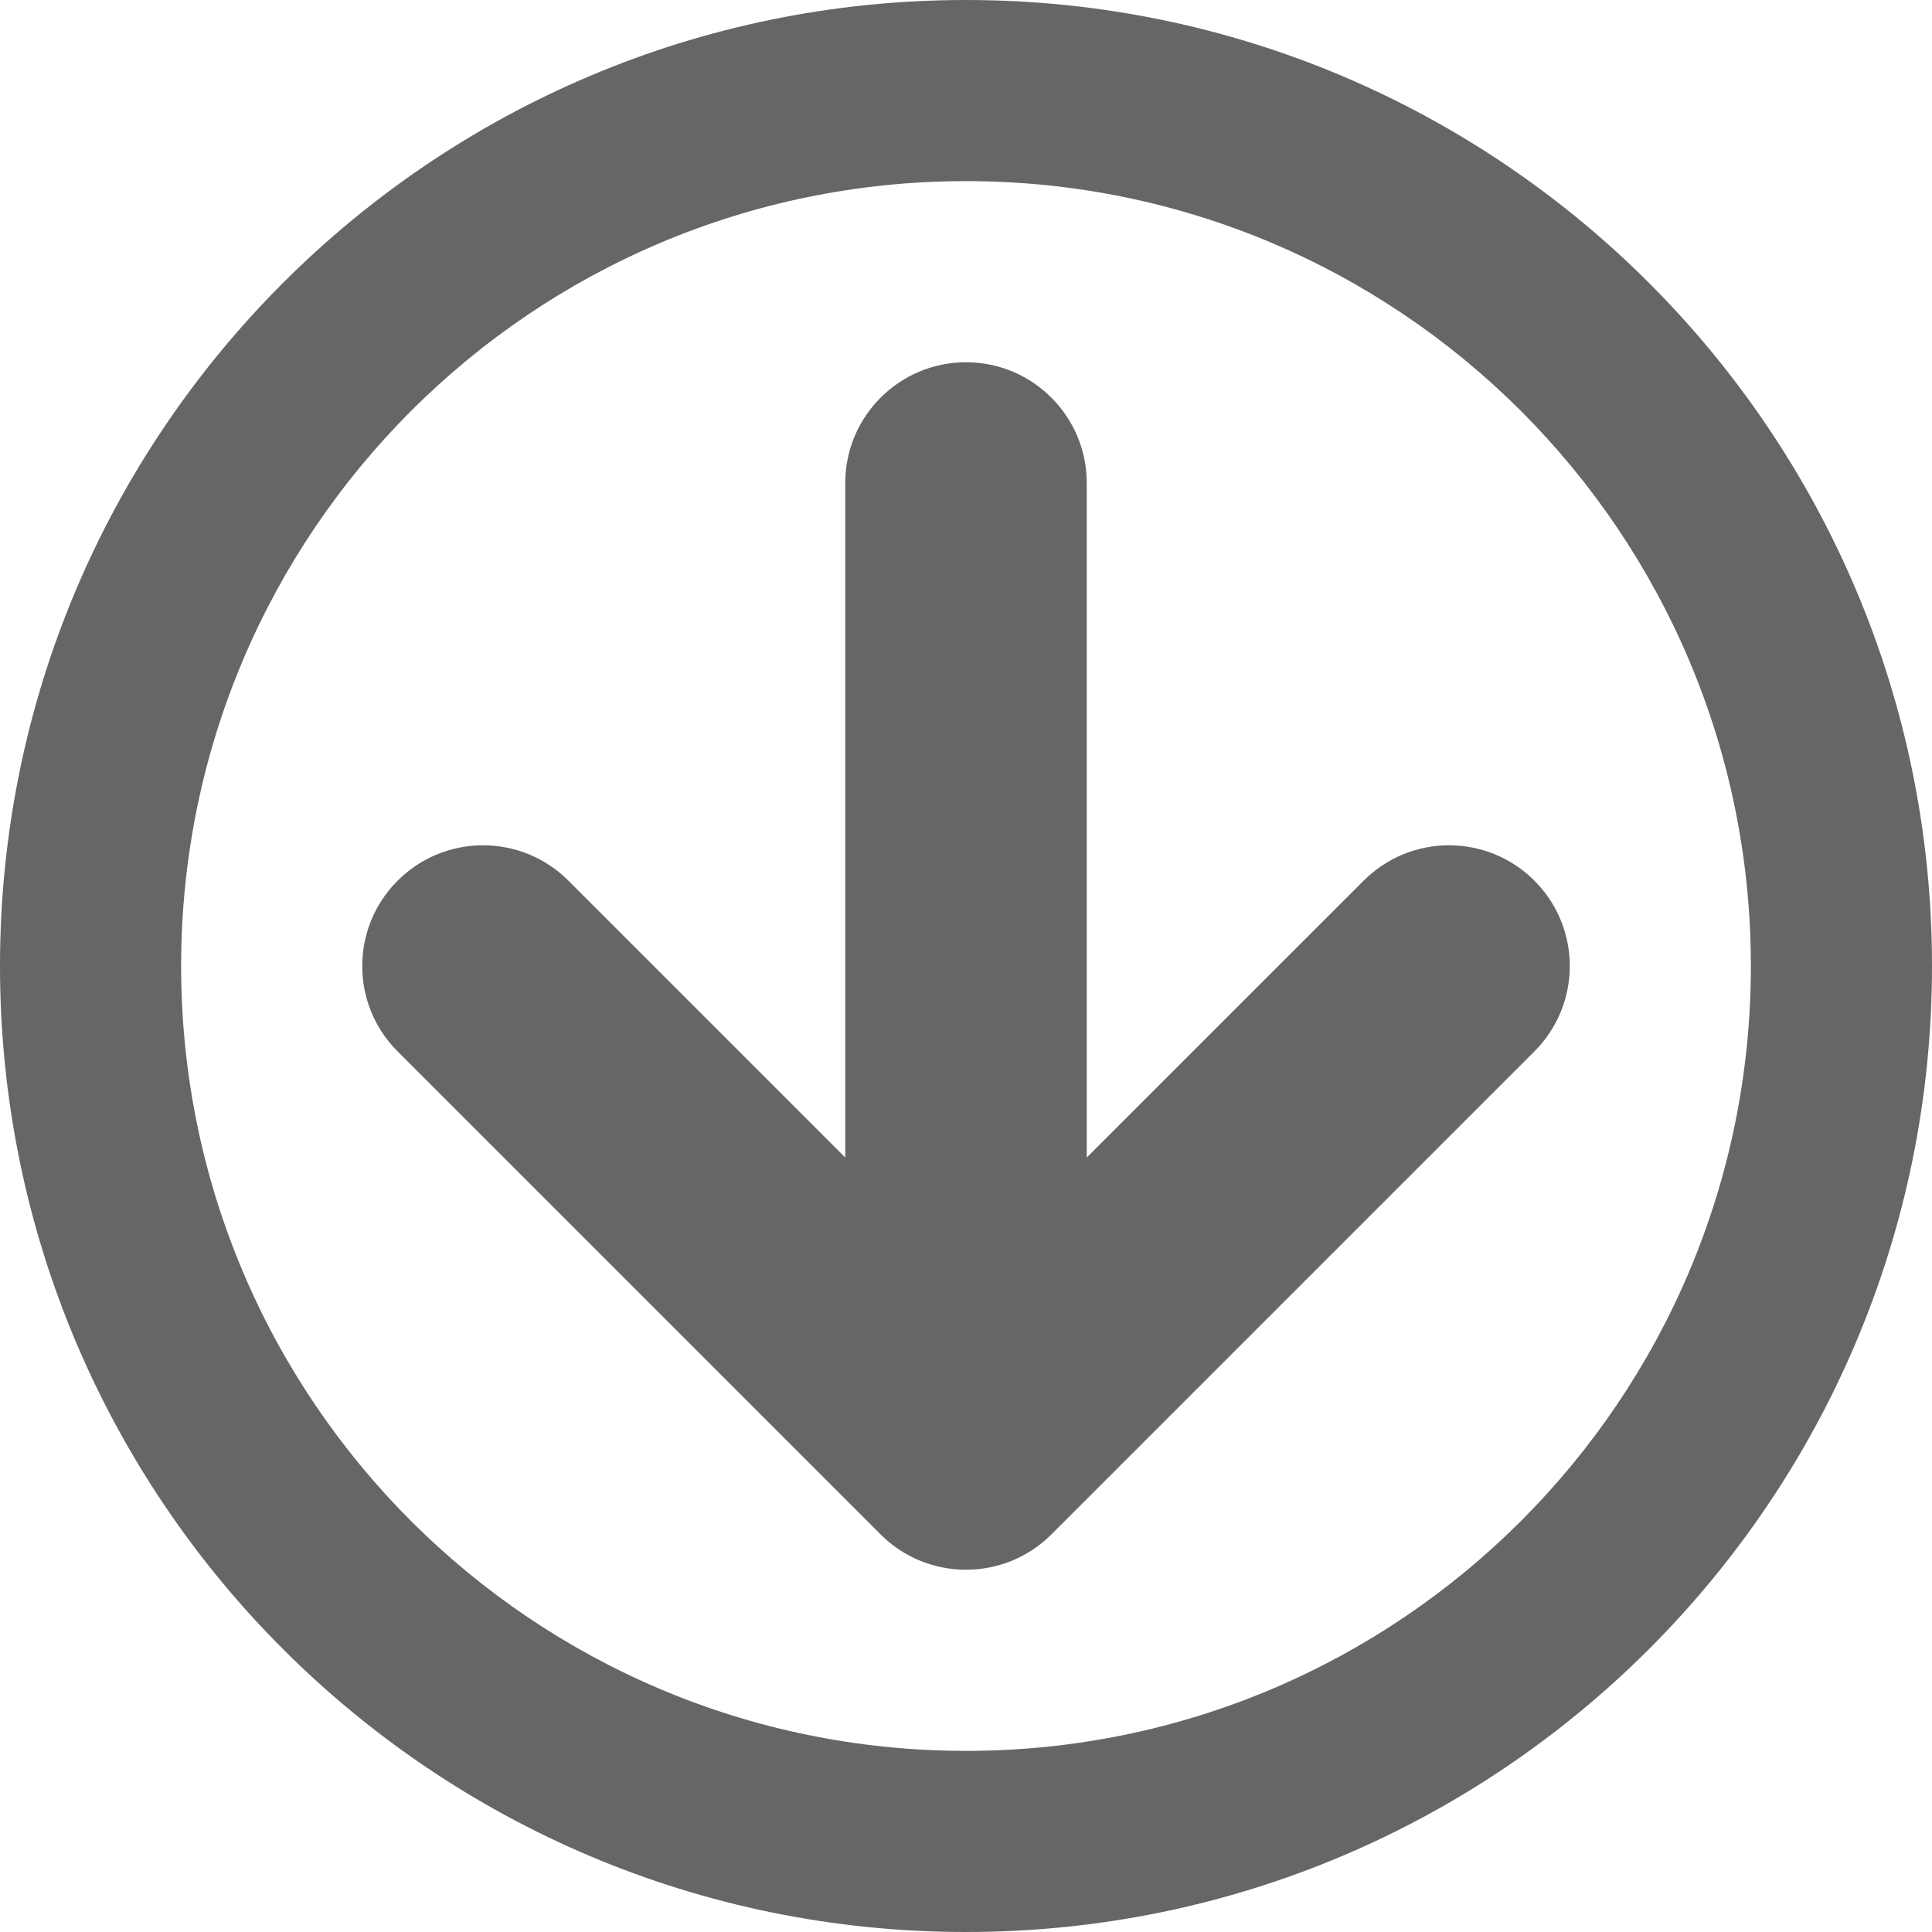 <?xml version="1.0" encoding="utf-8"?> <!-- Generator: IcoMoon.io --> <!DOCTYPE svg PUBLIC "-//W3C//DTD SVG 1.1//EN" "http://www.w3.org/Graphics/SVG/1.1/DTD/svg11.dtd"> <svg width="24" height="24" viewBox="0 0 24 24" xmlns="http://www.w3.org/2000/svg" xmlns:xlink="http://www.w3.org/1999/xlink" fill="#666666"><g><path d="M 24,12C 24,5.373, 18.627,0, 12,0s -12,5.373, -12,12s 5.373,12, 12,12S 24,18.627, 24,12z M 2.25,12 c 0-5.385 4.365-9.75 9.75-9.75S 21.75,6.615, 21.75,12s -4.365,9.75, -9.75,9.75S 2.25,17.385, 2.25,12zM 13.061,19.061l 6-6c 0.586-0.586 0.586-1.535 0-2.121c -0.586-0.586 -1.536-0.586,-2.121,0L 13.5,14.379 L 13.5,6 c 0-0.828 -0.672-1.5 -1.5-1.5c-0.828,0, -1.5,0.672, -1.5,1.5l0,8.379 l -3.439-3.439c -0.586-0.586 -1.536-0.586,-2.121,0 C 4.646,11.232, 4.5,11.616, 4.5,12s 0.146,0.768, 0.439,1.061l 6,6C 11.525,19.646, 12.475,19.646, 13.061,19.061z"></path></g></svg>